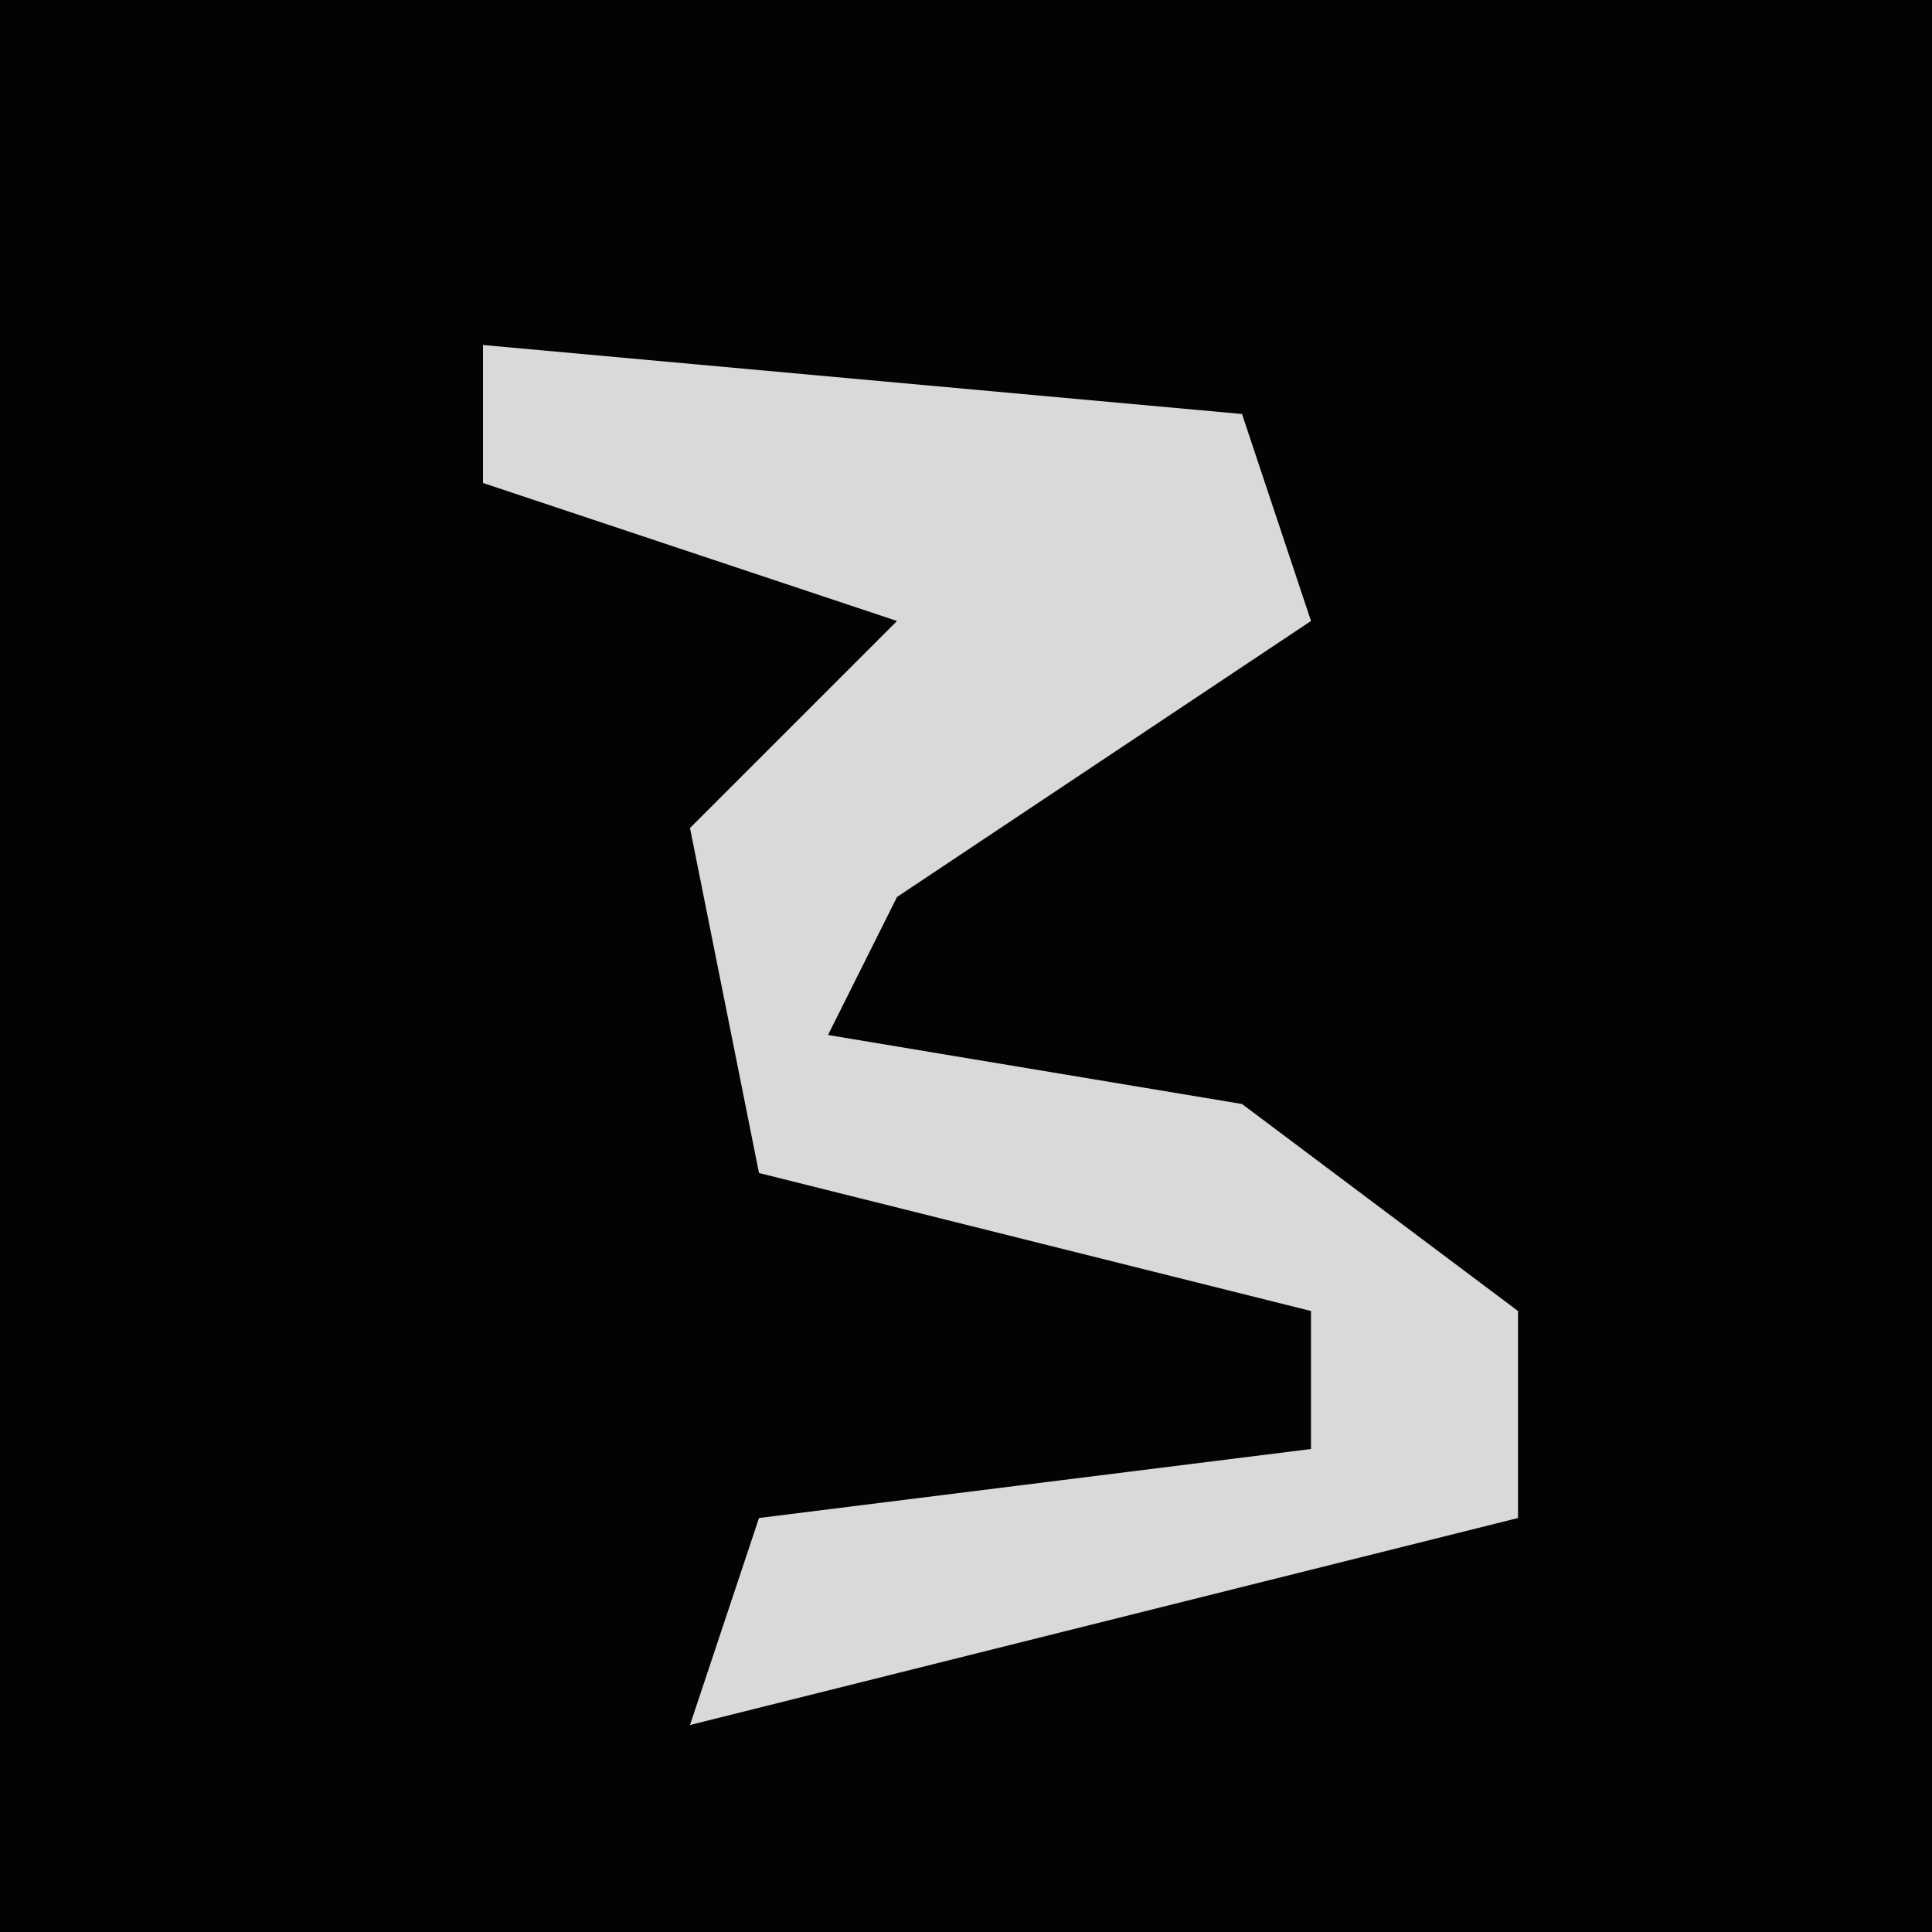 <?xml version="1.0" encoding="UTF-8"?>
<svg version="1.1" xmlns="http://www.w3.org/2000/svg" width="28" height="28">
<path d="M0,0 L28,0 L28,28 L0,28 Z " fill="#030303" transform="translate(0,0)"/>
<path d="M0,0 L11,1 L12,4 L6,8 L5,10 L11,11 L15,14 L15,17 L3,20 L4,17 L12,16 L12,14 L4,12 L3,7 L6,4 L0,2 Z " fill="#D9D9D9" transform="translate(7,5)"/>
</svg>
